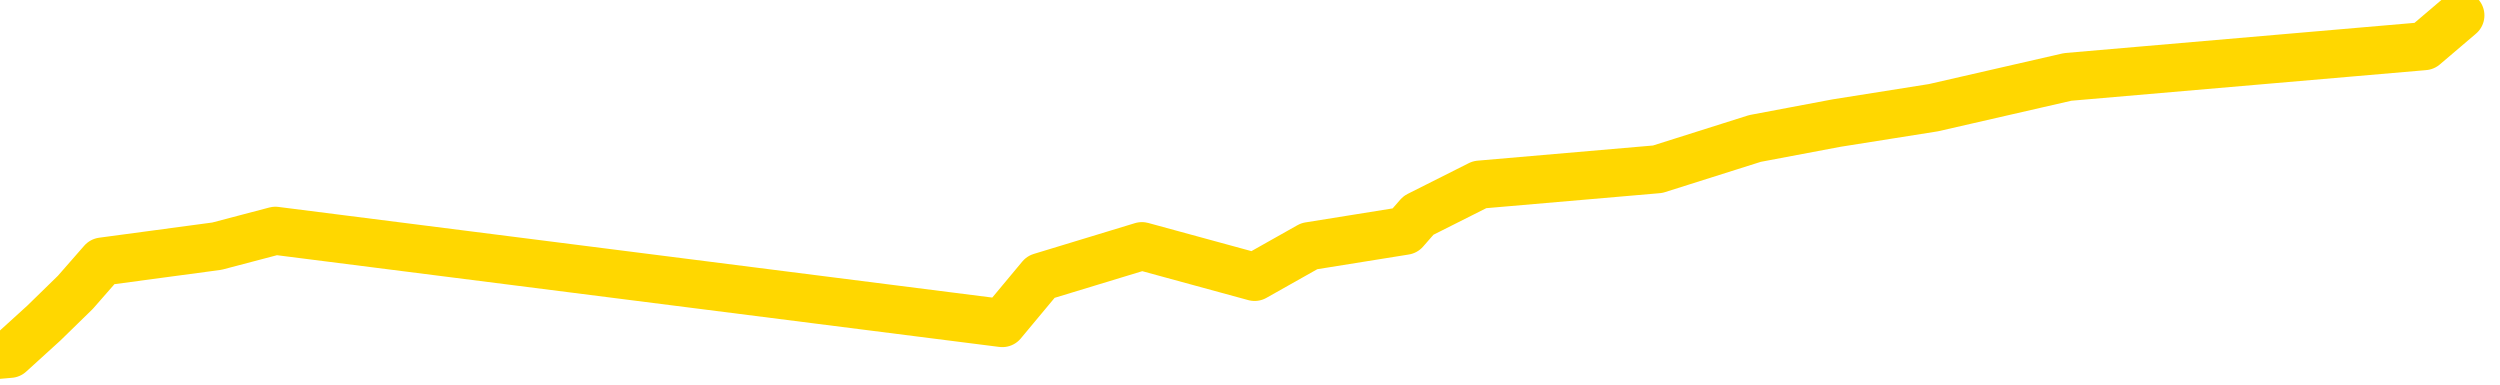 <svg xmlns="http://www.w3.org/2000/svg" version="1.1" viewBox="0 0 6500 1000">
	<path fill="none" stroke="gold" stroke-width="125" stroke-linecap="round" stroke-linejoin="round" d="M0 2561  L-9672 2561 L-9260 2480 L-9035 2521 L-8978 2480 L-8940 2400 L-8756 2320 L-8266 2240 L-7972 2200 L-7661 2160 L-7426 2080 L-7373 2000 L-7314 1920 L-7161 1880 L-7120 1840 L-6987 1800 L-6695 1840 L-6154 1800 L-5544 1720 L-5496 1800 L-4856 1720 L-4823 1760 L-4297 1680 L-4165 1640 L-3774 1480 L-3446 1400 L-3329 1320 L-3118 1400 L-2401 1360 L-1831 1320 L-1724 1280 L-1549 1200 L-1328 1120 L-926 1080 L-901 1000 L26 920 L114 840 L196 760 L266 680 L564 640 L716 600 L2606 840 L2706 720 L2969 640 L3262 720 L3404 640 L3653 600 L3688 560 L3847 480 L4310 440 L4563 360 L4775 320 L5027 280 L5376 200 L6303 120 L6397 40" />
</svg>
